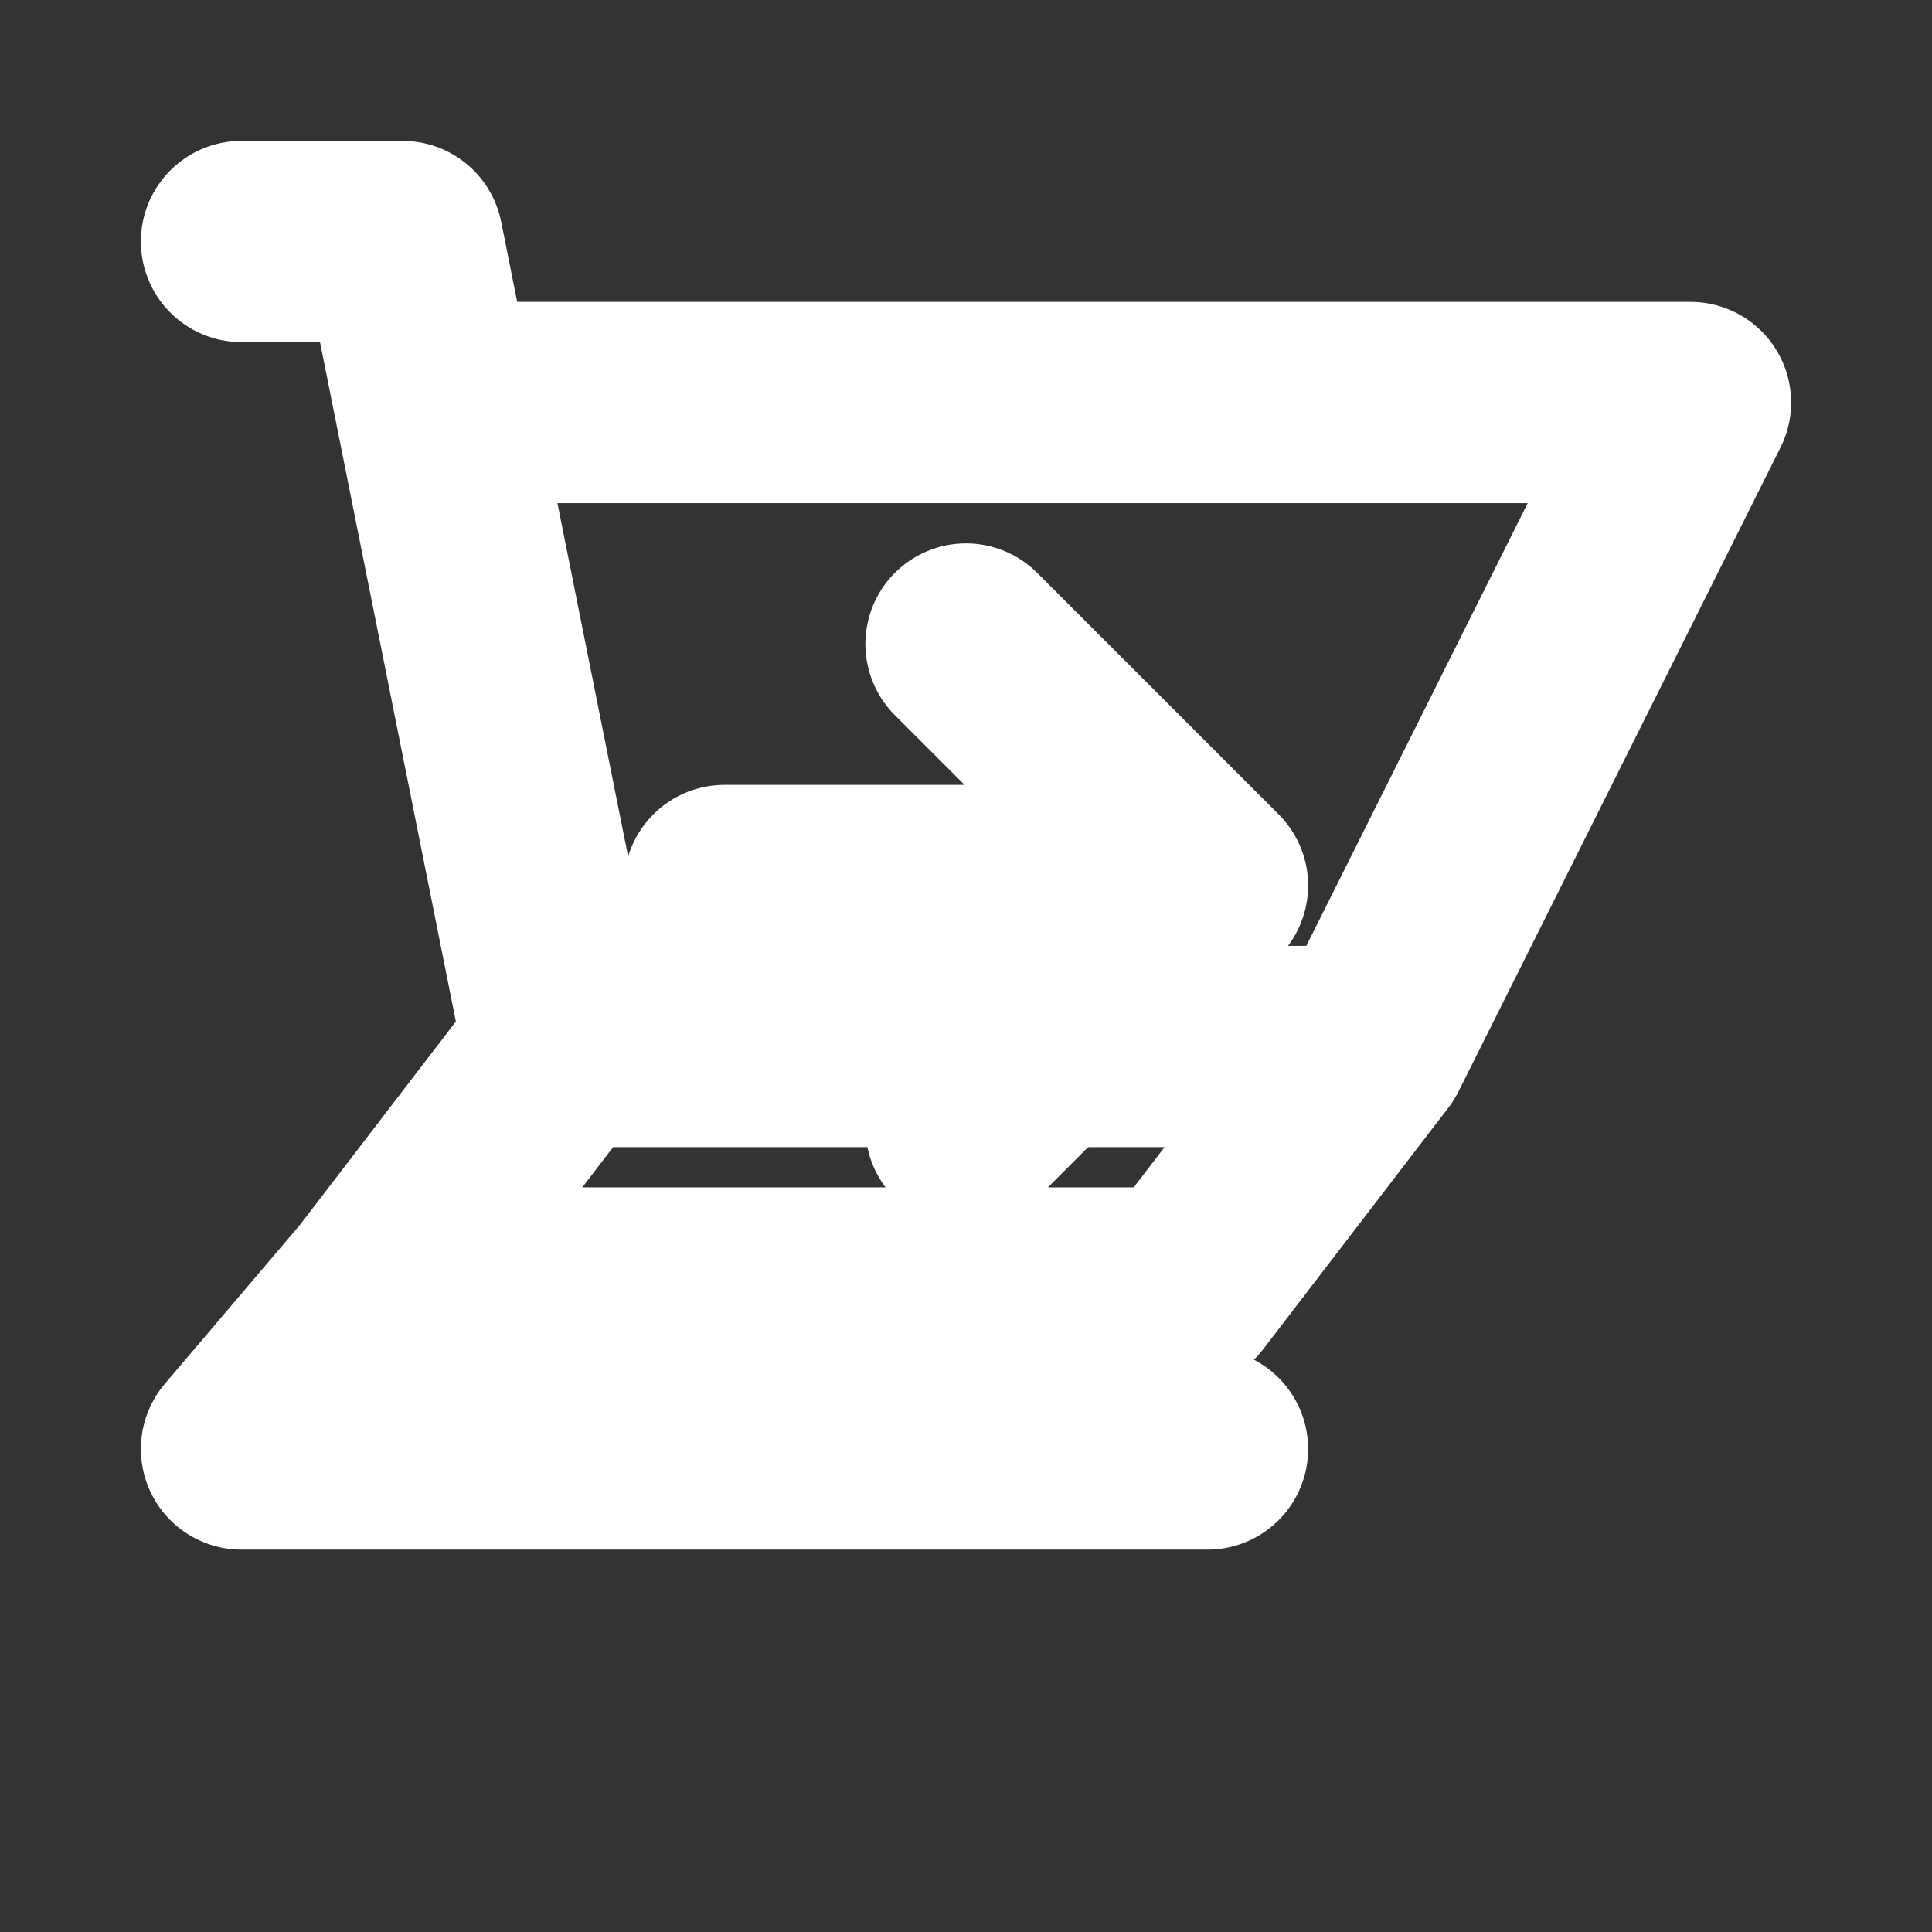 <?xml version="1.0" encoding="UTF-8"?>
<svg width="24" height="24" viewBox="0 0 24 24" fill="none" xmlns="http://www.w3.org/2000/svg">
    <rect x="0" y="0" width="24" height="24" fill="#333333" stroke="none"/>
    <path d="M3 3H5L5.4 5M7 13H17L21 5H5.4M7 13L5.4 5M7 13L4.7 16M17 13L14.7 16M4.7 16H14.7M4.7 16L3 18H15" stroke="#FFFFFF" stroke-width="2.5" stroke-linecap="round" stroke-linejoin="round"/>
    <path d="M12 8L15 11L12 14M9 11H15" stroke="#FFFFFF" stroke-width="2.5" stroke-linecap="round" stroke-linejoin="round"/>
</svg> 